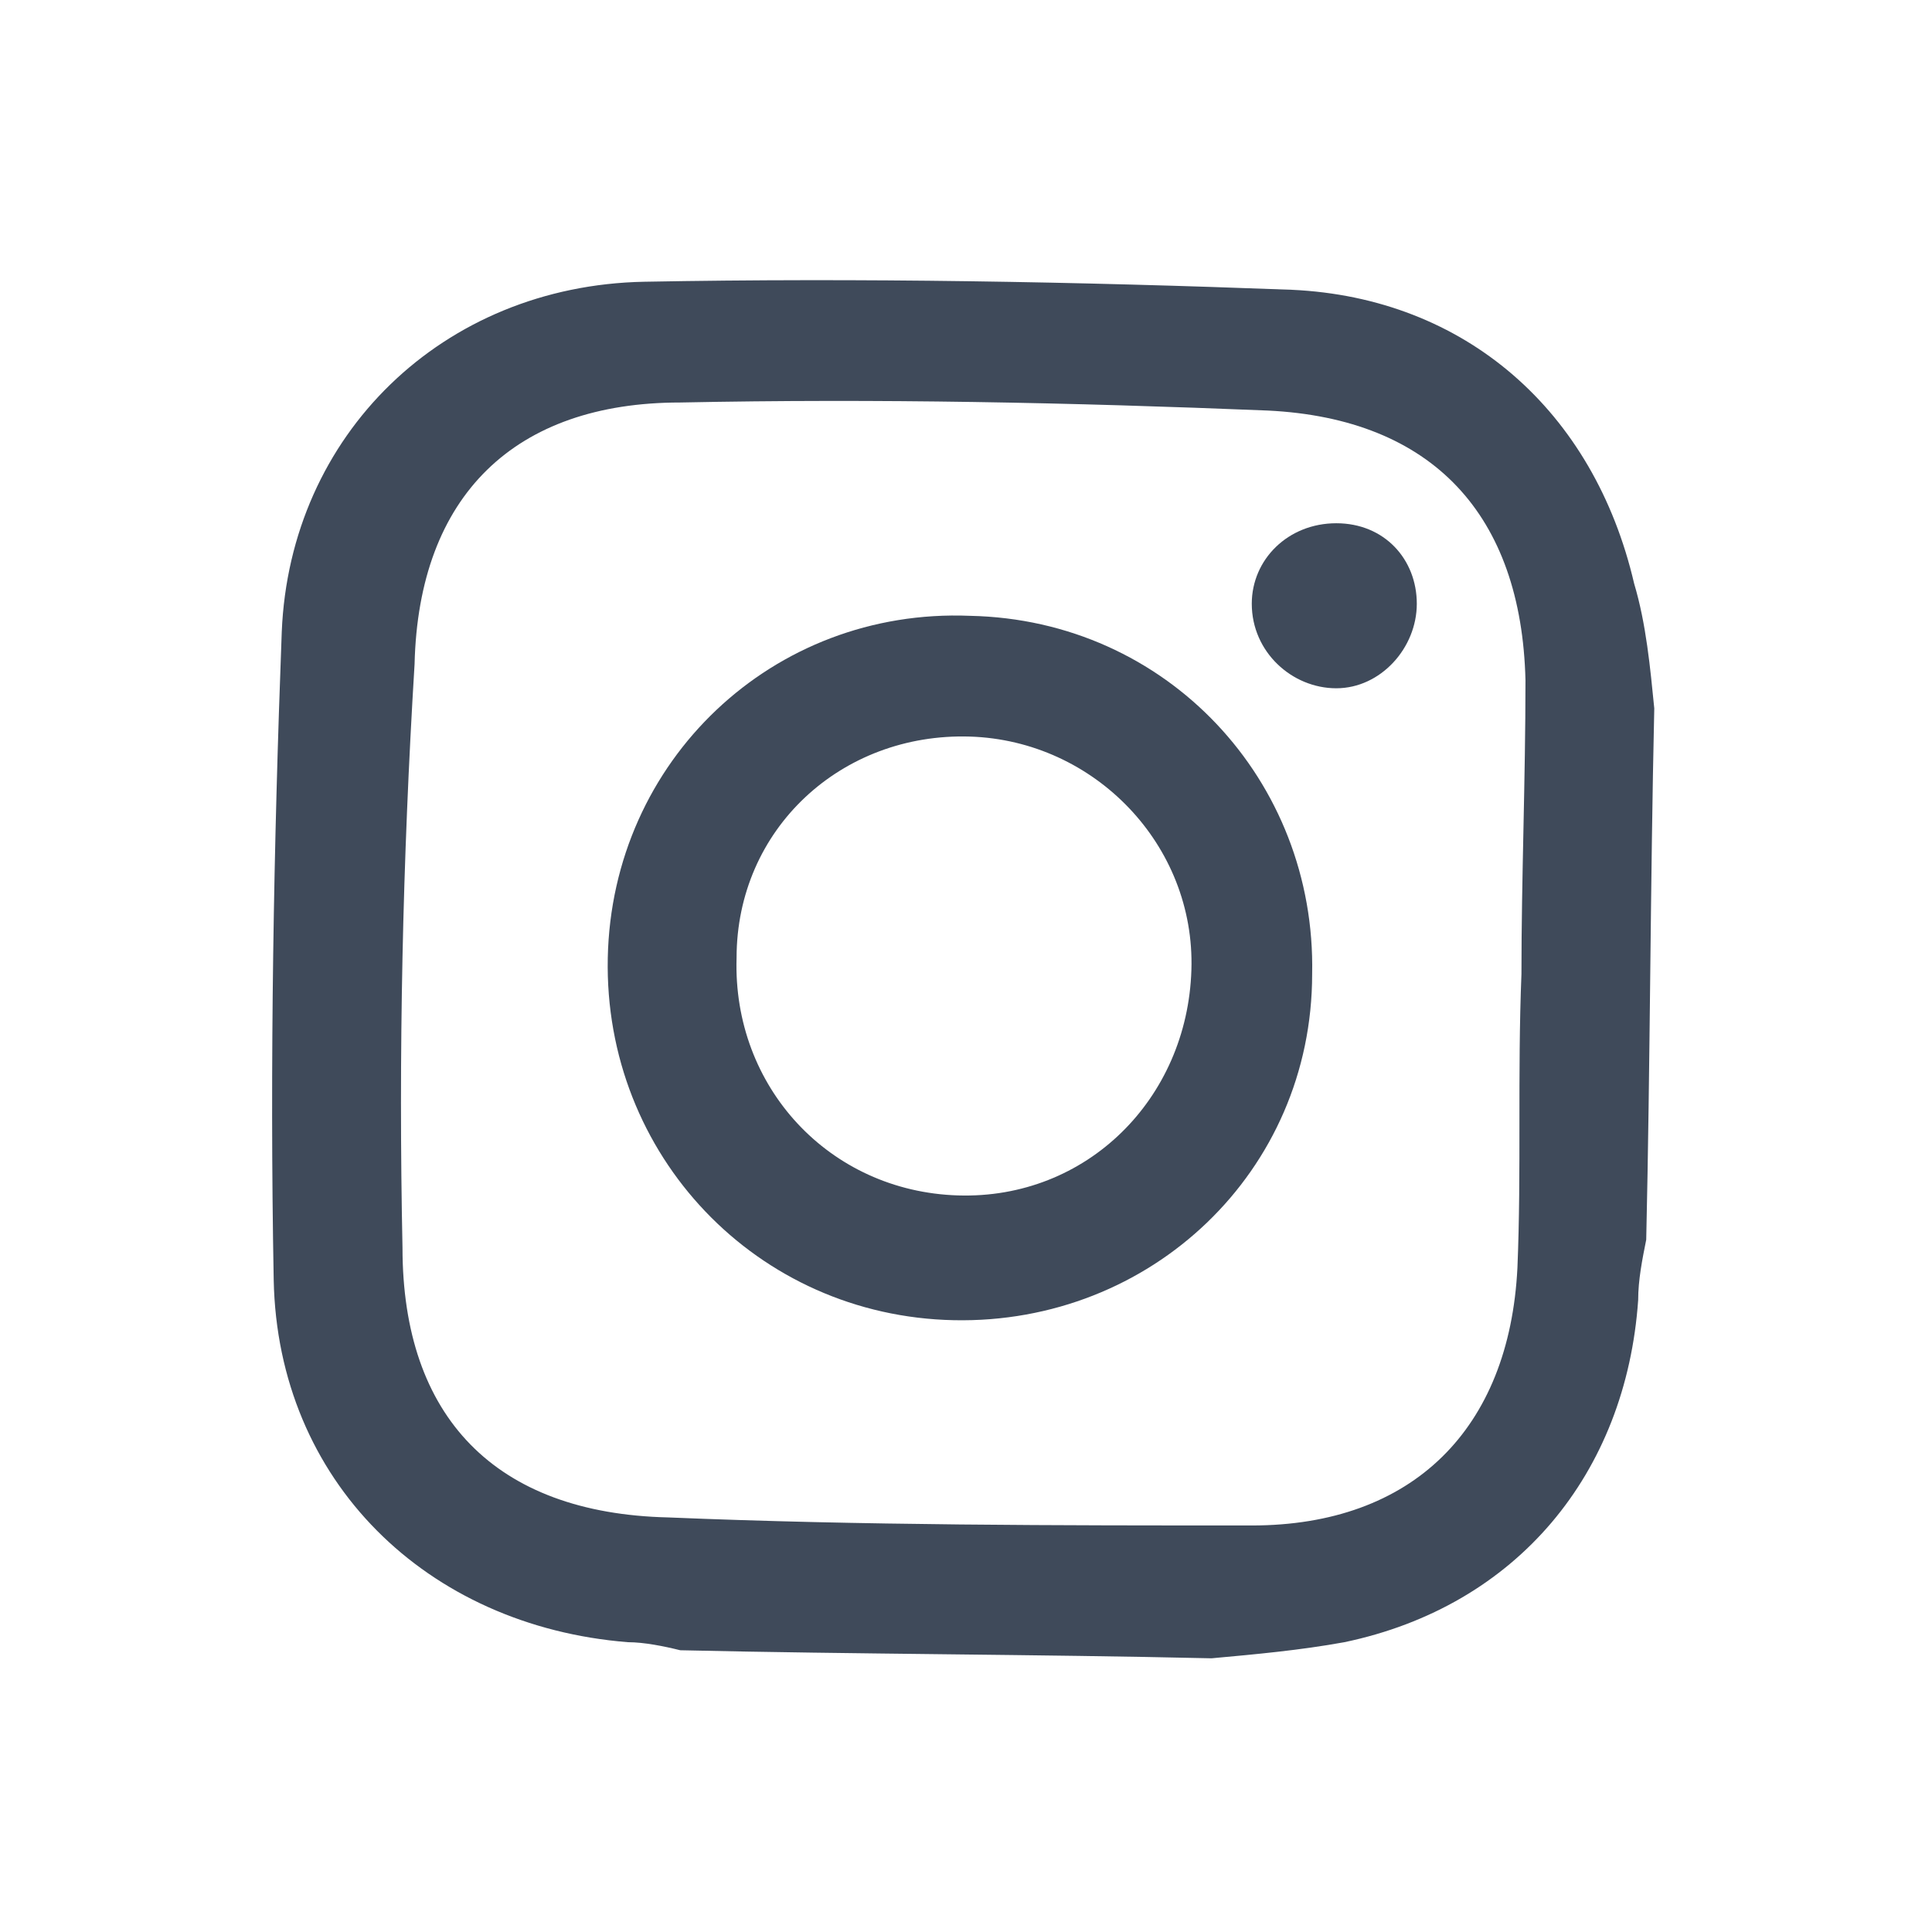 <?xml version="1.0" encoding="utf-8"?>
<!-- Generator: Adobe Illustrator 19.2.1, SVG Export Plug-In . SVG Version: 6.00 Build 0)  -->
<svg version="1.1" id="Layer_1" xmlns="http://www.w3.org/2000/svg" xmlns:xlink="http://www.w3.org/1999/xlink" x="0px" y="0px"
	 viewBox="0 0 48 48" style="enable-background:new 0 0 48 48;" xml:space="preserve">
<style type="text/css">
	.st0{fill:#3F4A5A;}
</style>
<g>
	<path class="st0" d="M41.1,17.6C41,22,41,26.4,40.9,30.8c-0.1,0.5-0.2,1-0.2,1.5c-0.3,4.3-3,7.6-7.3,8.5c-1.1,0.2-2.2,0.3-3.3,0.4
		c-4.4-0.1-8.8-0.1-13.2-0.2c-0.4-0.1-0.9-0.2-1.3-0.2c-5-0.4-8.7-4-8.8-9c-0.1-5.4,0-10.8,0.2-16.1c0.2-4.9,4-8.6,9-8.7
		c5.4-0.1,10.8,0,16.1,0.2c4.3,0.2,7.5,3,8.5,7.3C40.9,15.5,41,16.6,41.1,17.6z M37.8,24.2c0-2.4,0.1-4.8,0.1-7.3
		c-0.1-4.1-2.3-6.5-6.4-6.7c-4.9-0.2-9.7-0.3-14.6-0.2c-4.1,0-6.5,2.3-6.6,6.5C10,21.4,9.9,26.2,10,31c0,4.2,2.3,6.6,6.6,6.7
		c4.8,0.2,9.7,0.2,14.5,0.2c4,0,6.4-2.4,6.6-6.4C37.8,29.1,37.7,26.7,37.8,24.2z"/>
	<path class="st0" d="M23.7,32.8c-4.9-0.1-8.7-4.1-8.6-9c0.1-4.9,4.1-8.7,9-8.5c4.9,0.1,8.6,4.1,8.5,8.9
		C32.6,29.1,28.6,32.9,23.7,32.8z M23.8,29.7c3.2,0.1,5.7-2.4,5.8-5.6c0.1-3.1-2.4-5.7-5.5-5.8c-3.2-0.1-5.8,2.3-5.8,5.5
		C18.2,27,20.6,29.6,23.8,29.7z"/>
	<path class="st0" d="M33.2,13c1.2,0,2,0.9,2,2c0,1.1-0.9,2.1-2,2.1c-1.1,0-2.1-0.9-2.1-2.1C31.1,13.9,32,13,33.2,13z"/>
</g>
</svg>
